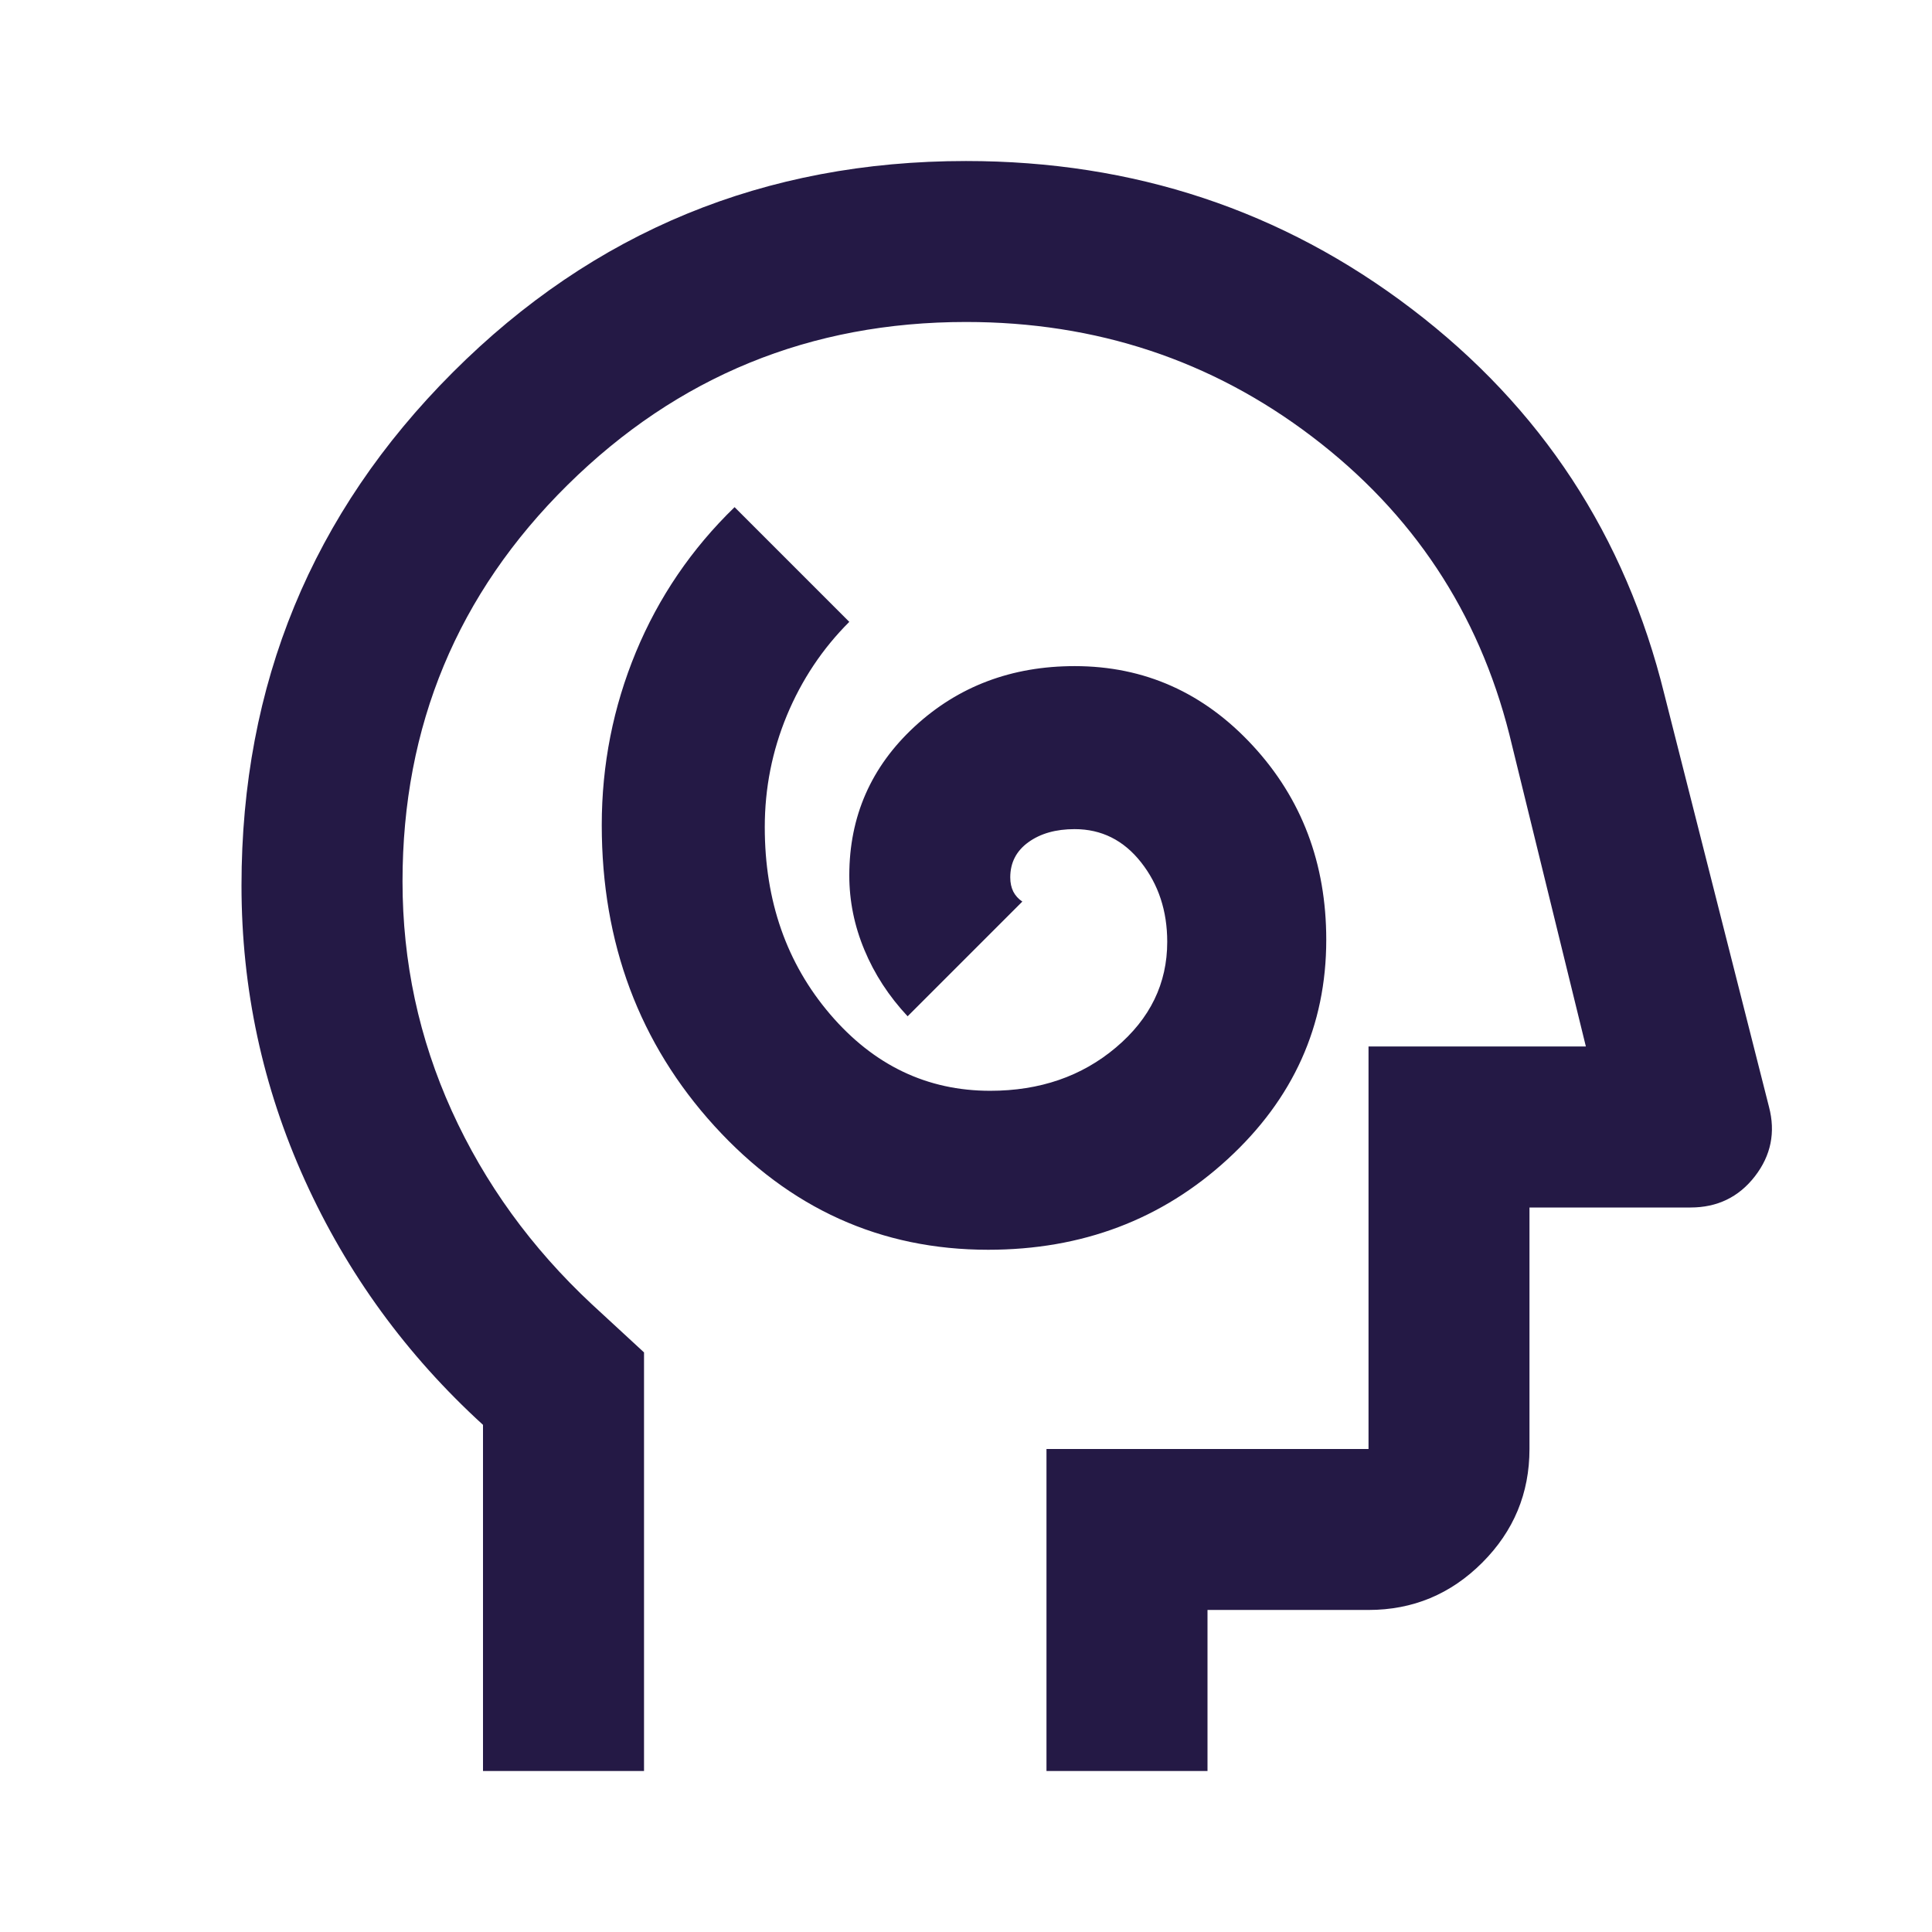 <svg width="32" height="32" viewBox="0 0 32 32" fill="none" xmlns="http://www.w3.org/2000/svg">
<g id="cognition">
<mask id="mask0_13_20881" style="mask-type:alpha" maskUnits="userSpaceOnUse" x="0" y="0" width="32" height="32">
<rect id="Bounding box" width="32" height="32" fill="#D9D9D9"/>
</mask>
<g mask="url(#mask0_13_20881)">
<path id="cognition_2" d="M16.367 20.7C17.922 20.7 19.244 20.2 20.333 19.2C21.422 18.2 21.967 16.989 21.967 15.566C21.967 14.3 21.561 13.228 20.75 12.35C19.939 11.472 18.956 11.033 17.8 11.033C16.756 11.033 15.872 11.367 15.15 12.033C14.428 12.7 14.067 13.522 14.067 14.5C14.067 14.922 14.15 15.333 14.317 15.733C14.483 16.133 14.722 16.5 15.033 16.833L16.933 14.933C16.867 14.889 16.817 14.833 16.783 14.767C16.75 14.7 16.733 14.622 16.733 14.533C16.733 14.289 16.833 14.094 17.033 13.95C17.233 13.805 17.489 13.733 17.8 13.733C18.244 13.733 18.611 13.916 18.9 14.283C19.189 14.65 19.333 15.089 19.333 15.6C19.333 16.289 19.05 16.872 18.483 17.35C17.917 17.828 17.222 18.067 16.4 18.067C15.356 18.067 14.472 17.644 13.75 16.8C13.028 15.955 12.667 14.922 12.667 13.7C12.667 13.055 12.789 12.439 13.033 11.85C13.278 11.261 13.622 10.744 14.067 10.3L12.167 8.4C11.456 9.089 10.911 9.889 10.533 10.8C10.156 11.711 9.967 12.666 9.967 13.666C9.967 15.622 10.589 17.283 11.833 18.65C13.078 20.017 14.589 20.7 16.367 20.7ZM8 29.333V23.6C6.733 22.444 5.75 21.094 5.05 19.55C4.35 18.005 4 16.378 4 14.666C4 11.333 5.167 8.5 7.5 6.167C9.833 3.833 12.667 2.667 16 2.667C18.778 2.667 21.239 3.483 23.383 5.117C25.528 6.75 26.922 8.878 27.567 11.5L29.3 18.333C29.411 18.755 29.333 19.139 29.067 19.483C28.8 19.828 28.444 20 28 20H25.333V24C25.333 24.733 25.072 25.361 24.55 25.883C24.028 26.405 23.4 26.666 22.667 26.666H20V29.333H17.333V24H22.667V17.333H26.267L25 12.166C24.489 10.144 23.4 8.5 21.733 7.233C20.067 5.966 18.156 5.333 16 5.333C13.422 5.333 11.222 6.233 9.4 8.033C7.578 9.833 6.667 12.022 6.667 14.6C6.667 15.933 6.939 17.2 7.483 18.4C8.028 19.6 8.8 20.666 9.8 21.6L10.667 22.4V29.333H8Z" fill="#241945"/>
</g>
</g>
</svg>
